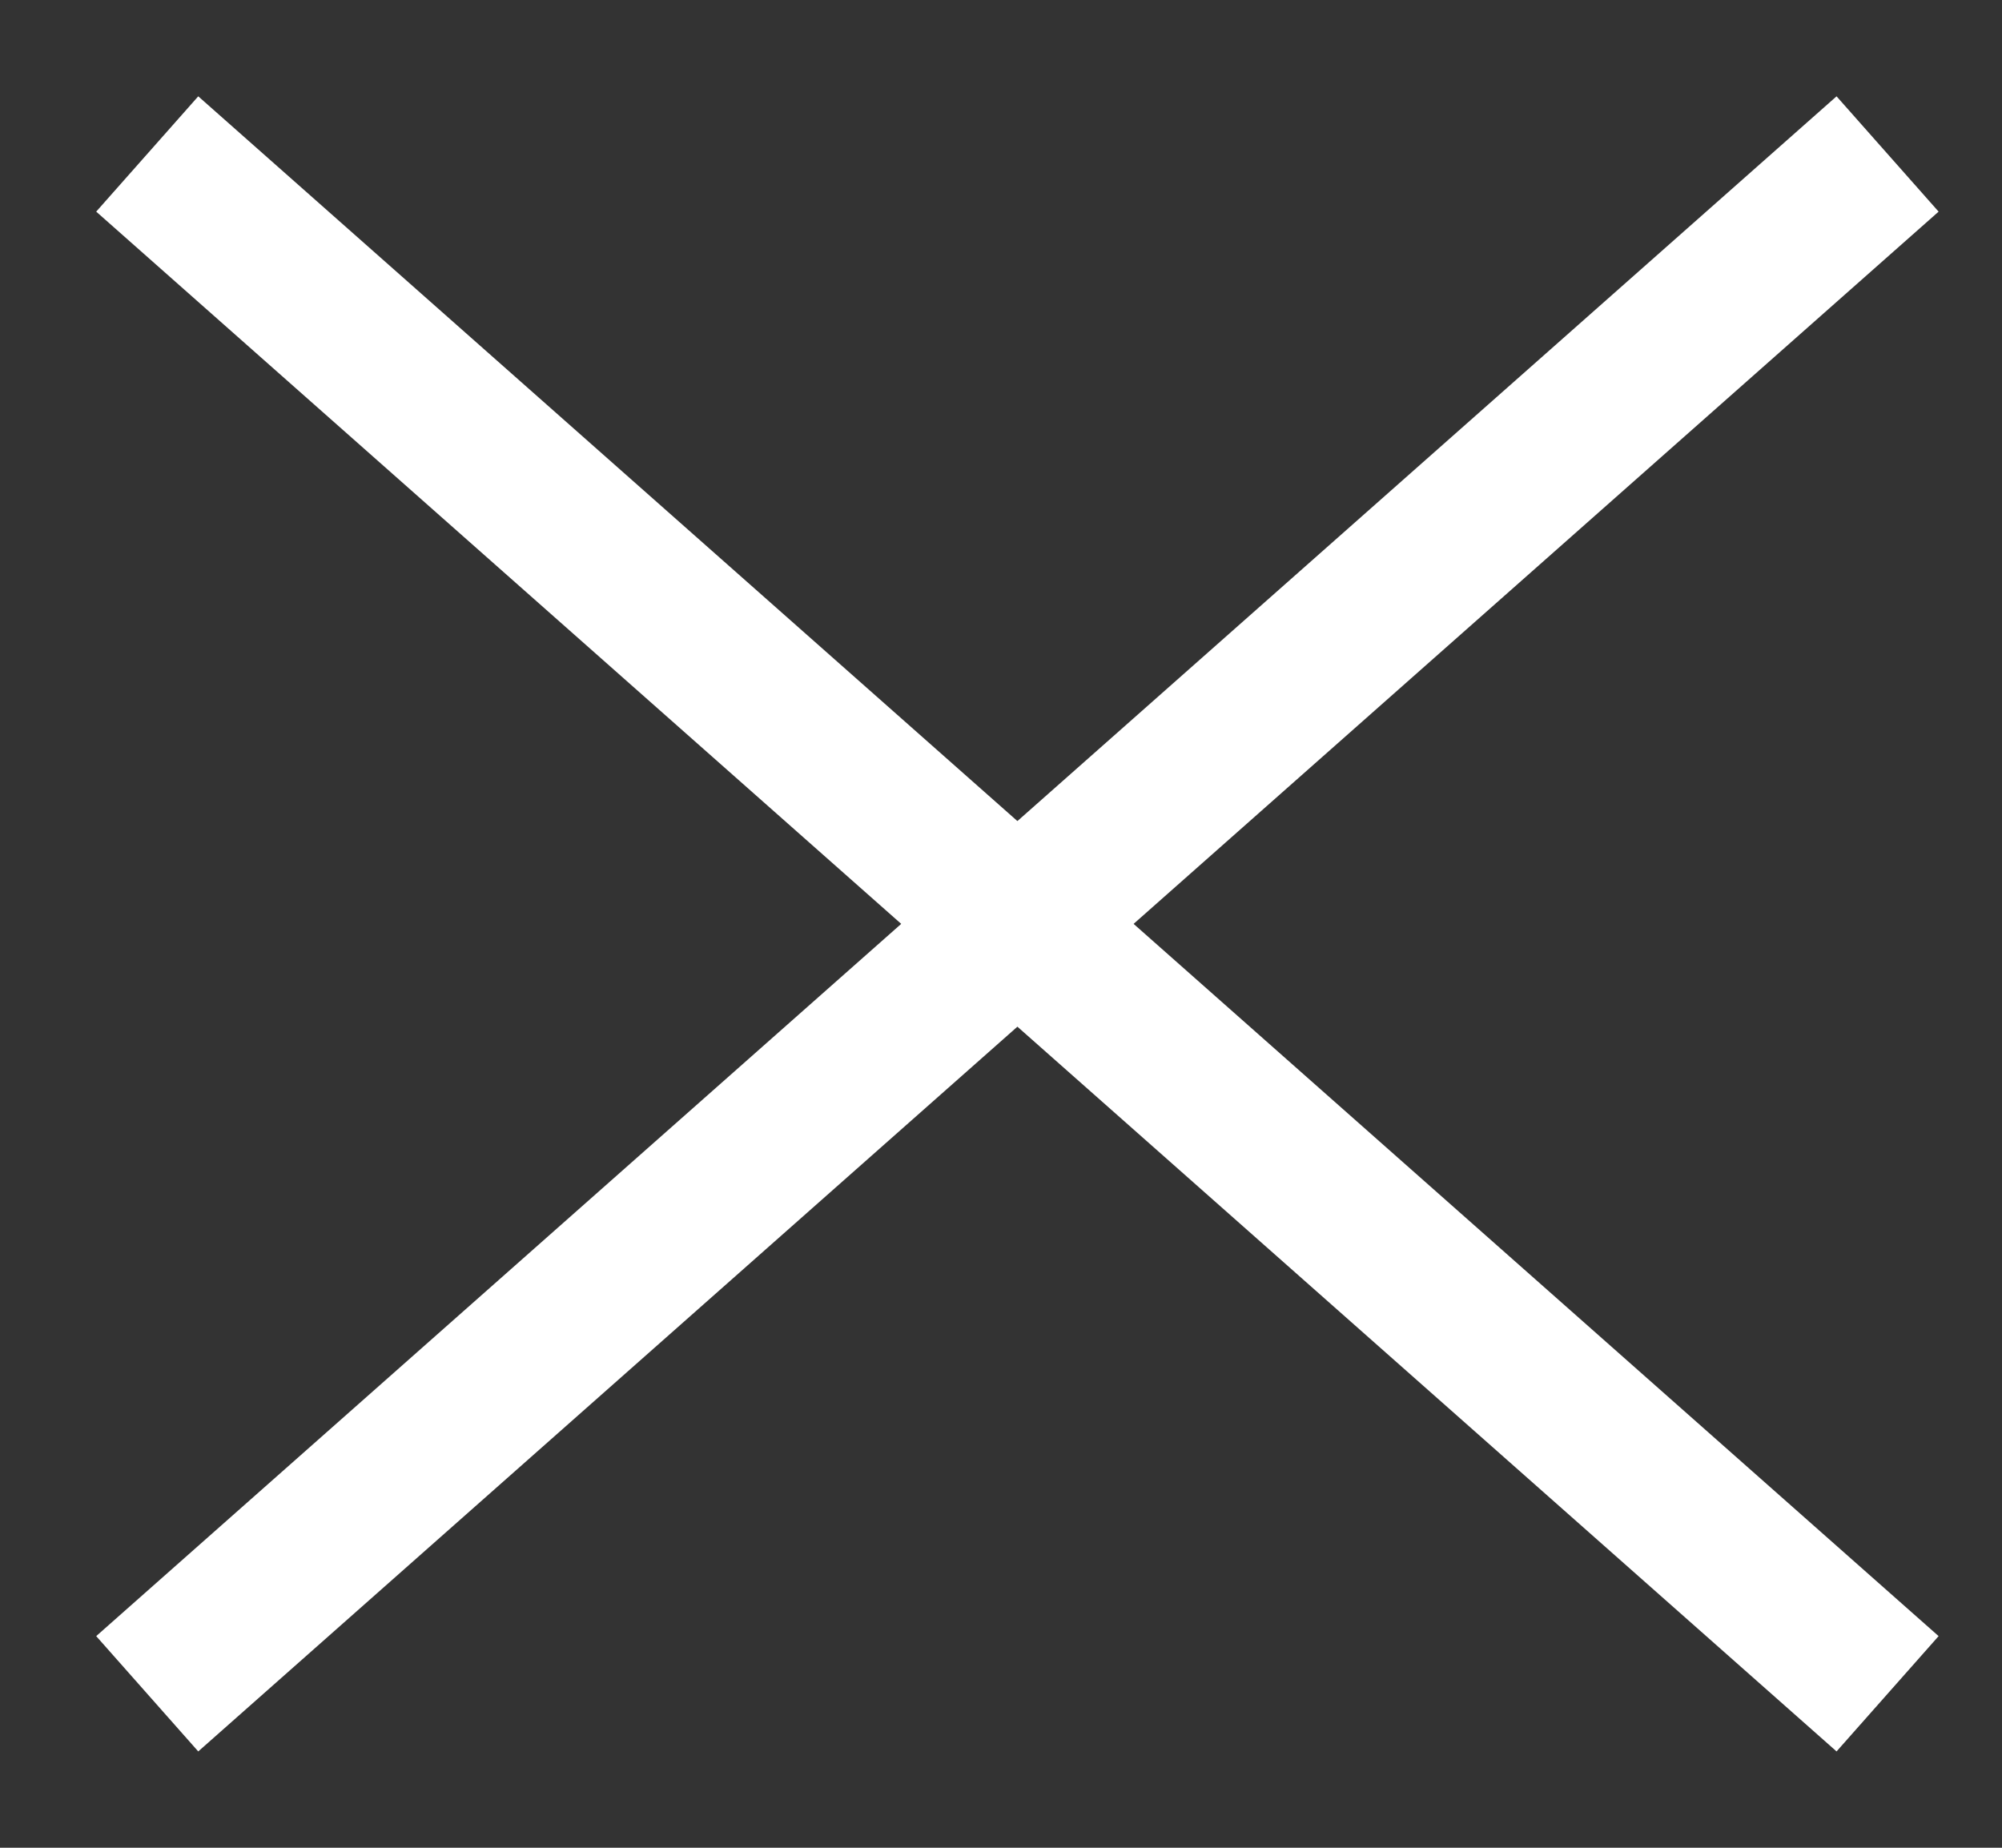 <svg width="13" height="12" viewBox="0 0 13 12" fill="none" xmlns="http://www.w3.org/2000/svg">
<rect x="0" y="0" width="13" height="12" fill="#333333" stroke="none"/>
<path d="M0.956 1L12.257 11" stroke="white"/>
<path d="M0.956 11L12.257 1" stroke="white"/>
</svg>
